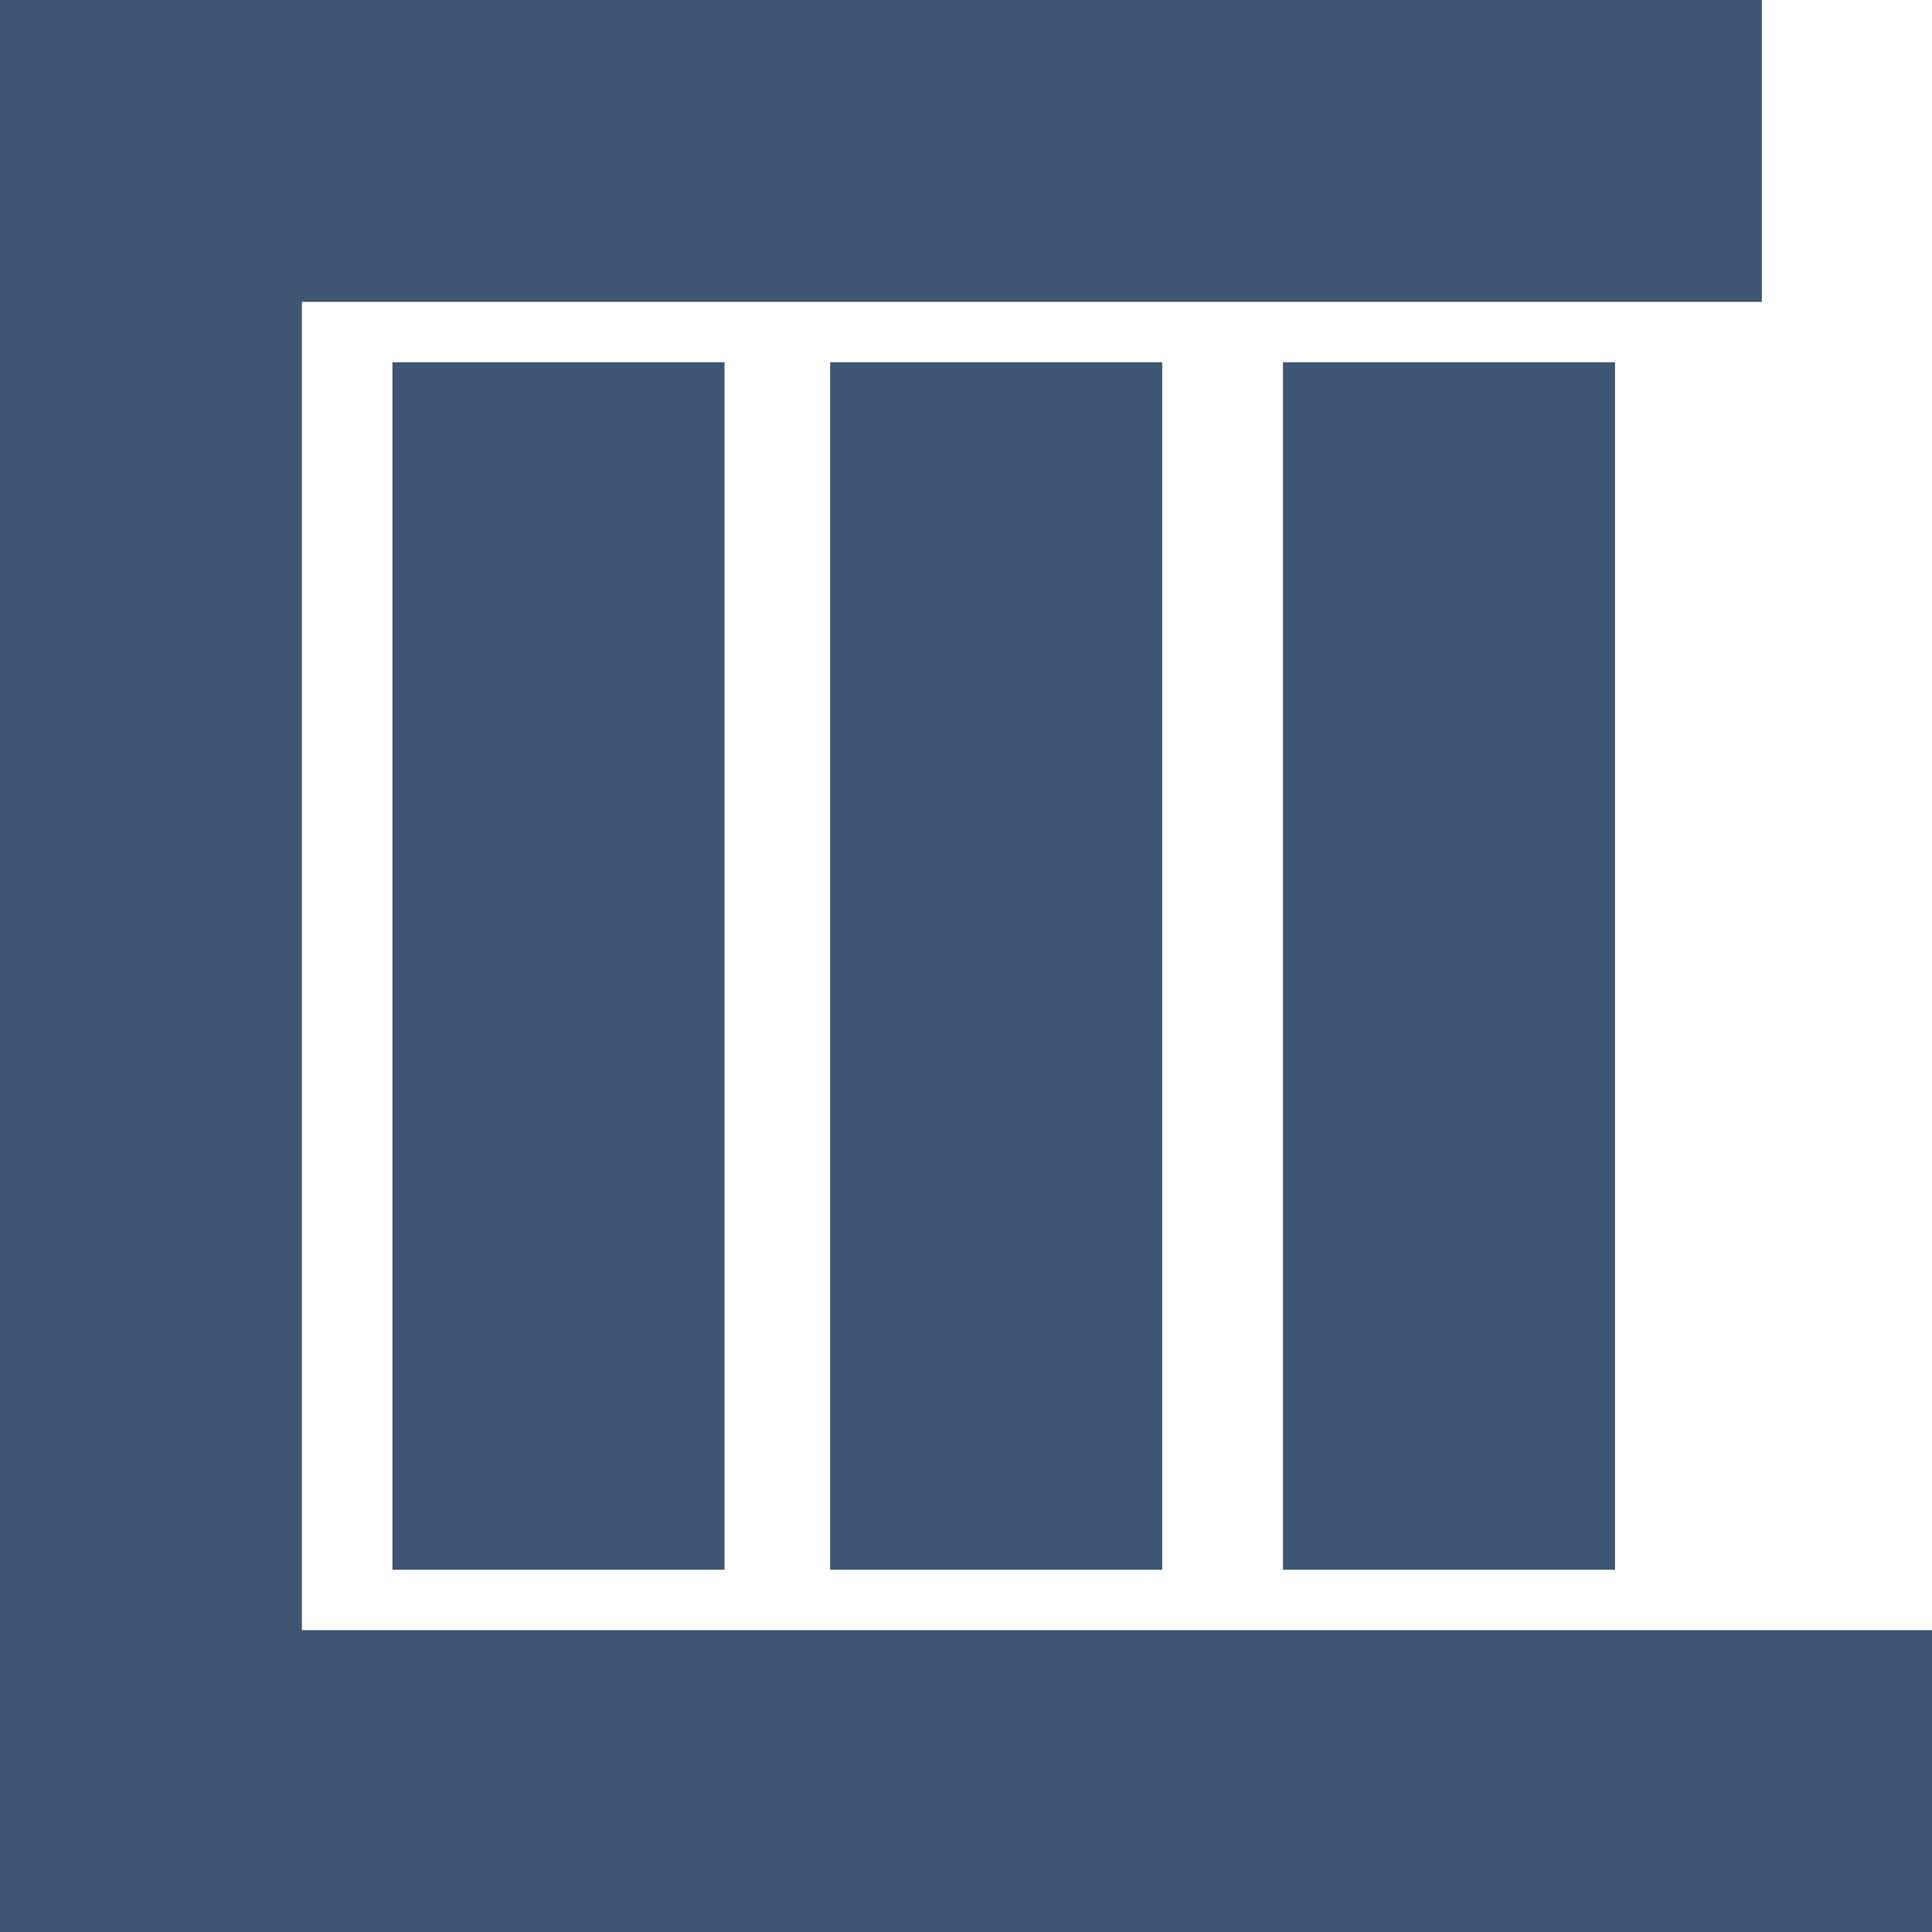 <?xml version="1.0" encoding="UTF-8" standalone="no"?>
<!-- Created with Inkscape (http://www.inkscape.org/) -->

<svg
   xmlns:dc="http://purl.org/dc/elements/1.1/"
   xmlns:cc="http://creativecommons.org/ns#"
   xmlns:rdf="http://www.w3.org/1999/02/22-rdf-syntax-ns#"
   xmlns:svg="http://www.w3.org/2000/svg"
   xmlns="http://www.w3.org/2000/svg"
   xmlns:sodipodi="http://sodipodi.sourceforge.net/DTD/sodipodi-0.dtd"
   xmlns:inkscape="http://www.inkscape.org/namespaces/inkscape"
   width="64"
   height="64"
   id="svg4225"
   version="1.1"
   inkscape:version="0.91 r13725"
   viewBox="0 0 64 64"
   sodipodi:docname="logo-blue.svg"
   inkscape:export-filename="/Users/markschaake/projects/mark-capital/website/assets/logo.png"
   inkscape:export-xdpi="90"
   inkscape:export-ydpi="90">
  <defs
     id="defs4227" />
  <sodipodi:namedview
     id="base"
     pagecolor="#ffffff"
     bordercolor="#666666"
     borderopacity="1.0"
     inkscape:pageopacity="0.0"
     inkscape:pageshadow="2"
     inkscape:zoom="5.5"
     inkscape:cx="52"
     inkscape:cy="37.949379"
     inkscape:current-layer="layer1"
     showgrid="true"
     inkscape:document-units="px"
     inkscape:grid-bbox="true"
     inkscape:window-width="1276"
     inkscape:window-height="755"
     inkscape:window-x="46"
     inkscape:window-y="229"
     inkscape:window-maximized="0" />
  <g
     id="layer1"
     inkscape:label="Layer 1"
     inkscape:groupmode="layer">
    <path
       style="fill:#3e5574;fill-opacity:1;stroke-width:1.343;stroke-linejoin:round;stroke-miterlimit:4;stroke-dasharray:none"
       d="m 0,0 0,64 64,0 0,-10 -54,0 0,-44 48.364,0 0,-10 z"
       id="rect4257"
       inkscape:connector-curvature="0"
       sodipodi:nodetypes="ccccccccc" />
    <rect
       y="12"
       x="13"
       height="40"
       width="11"
       id="rect4828"
       style="fill:#3e5574;fill-opacity:1;stroke-width:1.343;stroke-linejoin:round;stroke-miterlimit:4;stroke-dasharray:none" />
    <rect
       style="fill:#3e5574;fill-opacity:1;stroke-width:1.343;stroke-linejoin:round;stroke-miterlimit:4;stroke-dasharray:none"
       id="rect4832"
       width="11"
       height="40"
       x="27.5"
       y="12" />
    <rect
       y="12"
       x="42.5"
       height="40"
       width="11"
       id="rect4834"
       style="fill:#3e5574;fill-opacity:1;stroke-width:0.1;stroke-linejoin:round;stroke-miterlimit:4;stroke-dasharray:none" />
  </g>
</svg>
